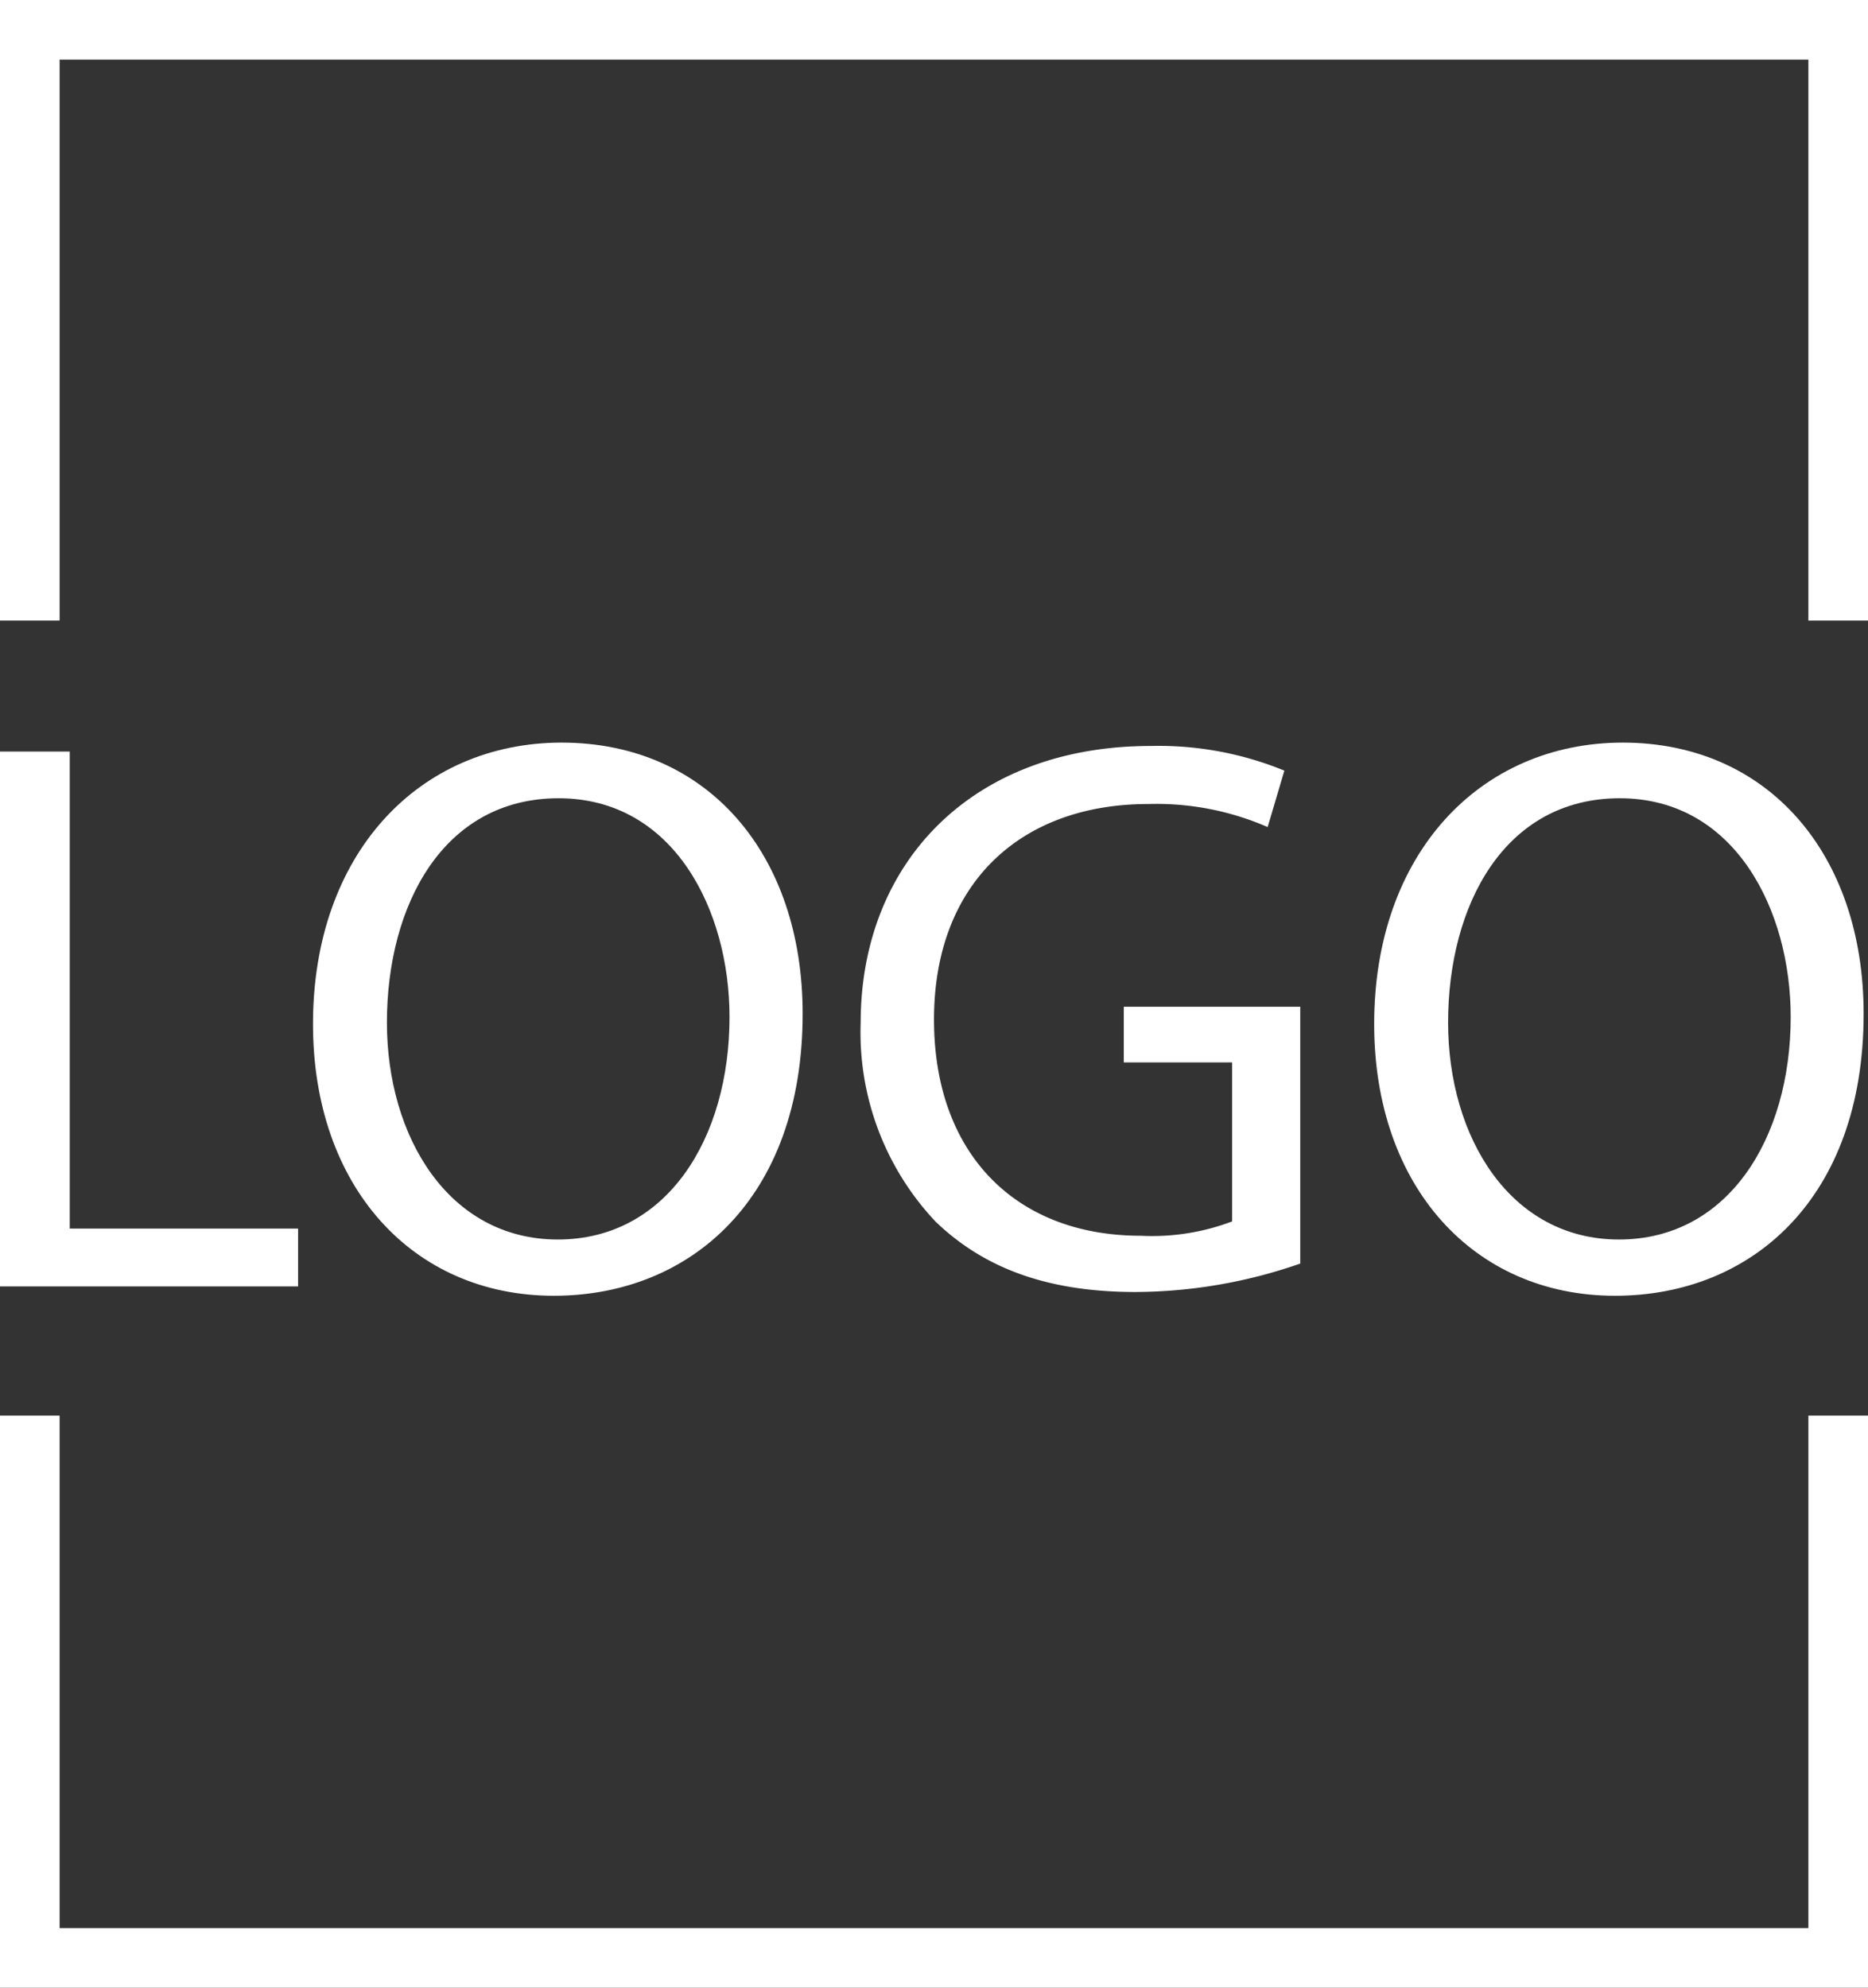 <svg id="Layer_1" data-name="Layer 1" xmlns="http://www.w3.org/2000/svg" viewBox="0 0 94 100"><rect x="0" y="0" width="94" height="100" fill="#333333" stroke="none"/><defs><style>.cls-1{fill:#fff;}</style></defs><polygon class="cls-1" points="3 31.22 3 3 91 3 91 31.22 94 31.22 94 0 0 0 0 31.22 3 31.22"/><polygon class="cls-1" points="91 71.22 91 97 3 97 3 71.22 0 71.22 0 100 94 100 94 71.22 91 71.22"/><path class="cls-1" d="M0,37.81H3.51v24H15v2.91H0Z"/><path class="cls-1" d="M40.39,51c0,9.28-5.64,14.19-12.52,14.19-7.12,0-12.12-5.51-12.12-13.67,0-8.56,5.32-14.16,12.52-14.16C35.63,37.37,40.39,43,40.39,51Zm-20.92.44c0,5.76,3.12,10.92,8.6,10.92s8.64-5.08,8.64-11.2c0-5.36-2.8-11-8.6-11S19.47,45.53,19.47,51.45Z"/><path class="cls-1" d="M65.43,63.57A25.44,25.44,0,0,1,57.15,65c-4.08,0-7.44-1-10.08-3.55a13.87,13.87,0,0,1-3.76-10c0-8,5.56-13.92,14.6-13.92a16.67,16.67,0,0,1,6.72,1.24l-.84,2.84a14,14,0,0,0-6-1.16C51.27,40.45,47,44.53,47,51.29s4.12,10.88,10.4,10.88A11.35,11.35,0,0,0,62,61.45v-8H56.55v-2.8h8.88Z"/><path class="cls-1" d="M93.78,51c0,9.28-5.63,14.19-12.51,14.19-7.12,0-12.12-5.51-12.12-13.67,0-8.56,5.32-14.16,12.52-14.16C89,37.37,93.78,43,93.78,51Zm-20.91.44c0,5.76,3.12,10.92,8.6,10.92s8.64-5.08,8.64-11.2c0-5.36-2.8-11-8.6-11S72.87,45.53,72.87,51.45Z"/></svg>